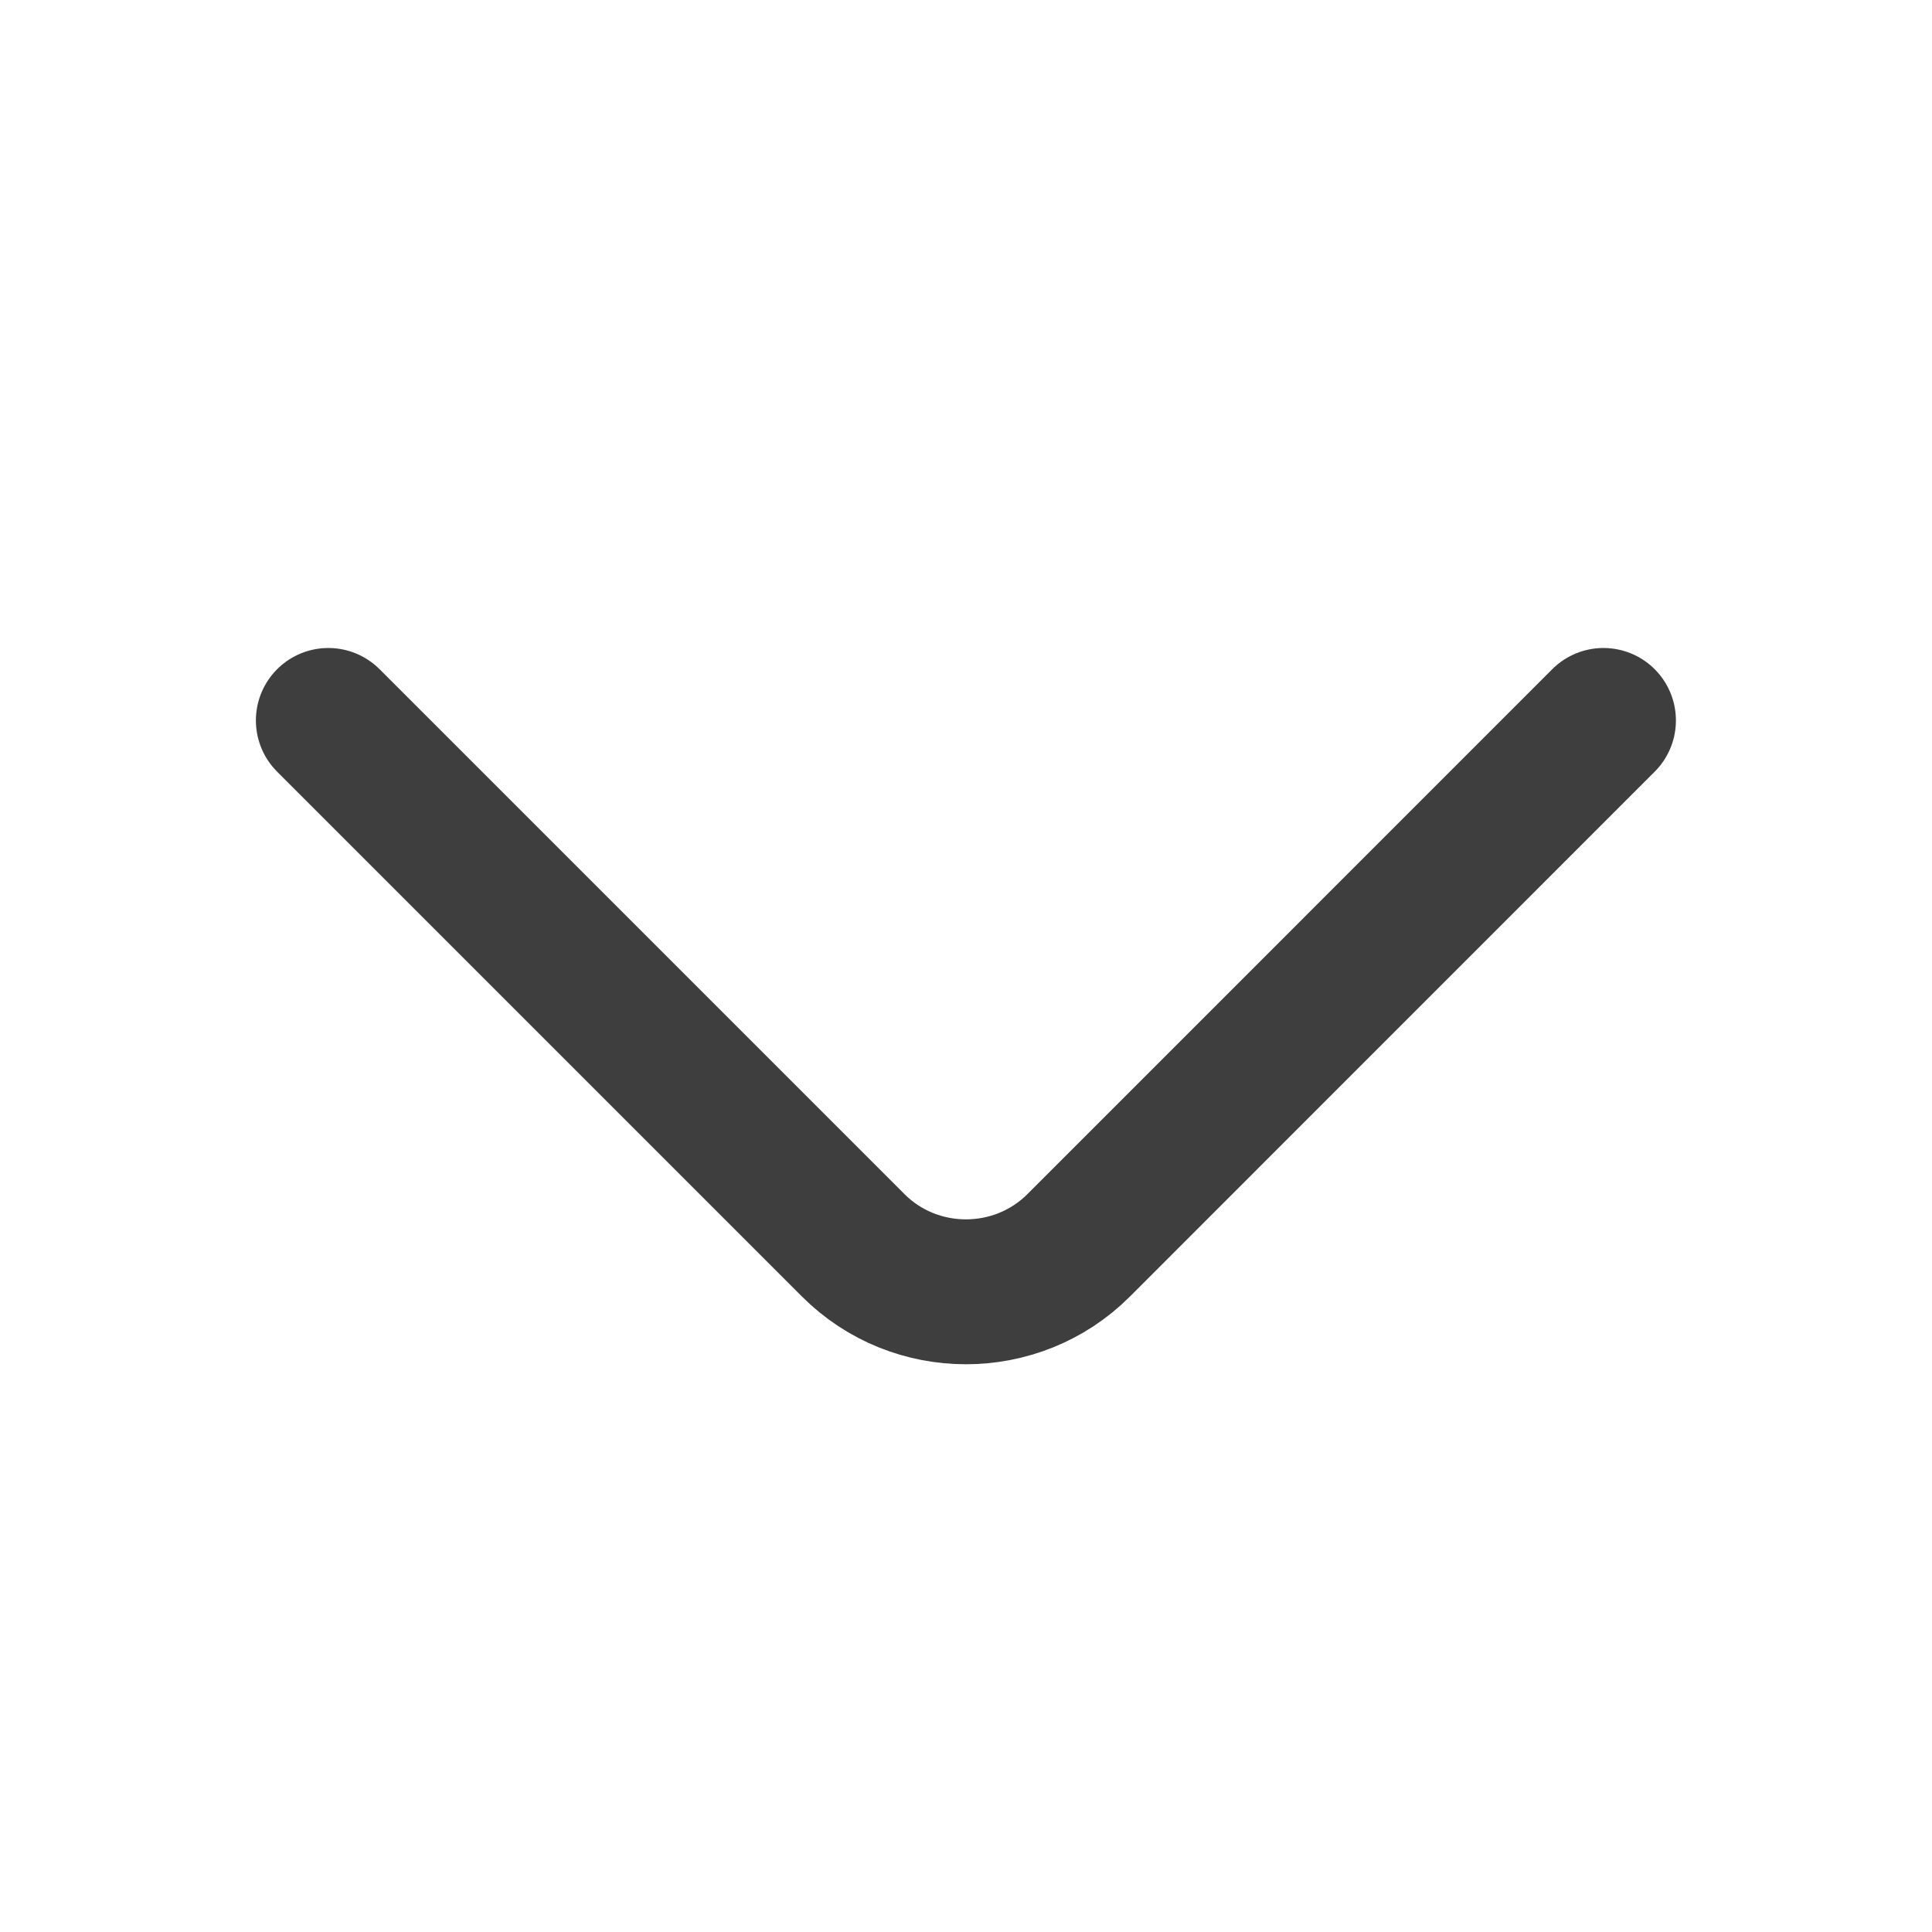 <svg width="20" height="20" viewBox="0 0 20 20" fill="none" xmlns="http://www.w3.org/2000/svg">
<path d="M16.599 7.458L11.166 12.892C10.524 13.533 9.474 13.533 8.833 12.892L3.399 7.458" stroke="#3E3E3E" stroke-width="1.5" stroke-miterlimit="10" stroke-linecap="round" stroke-linejoin="round"/>
</svg>
